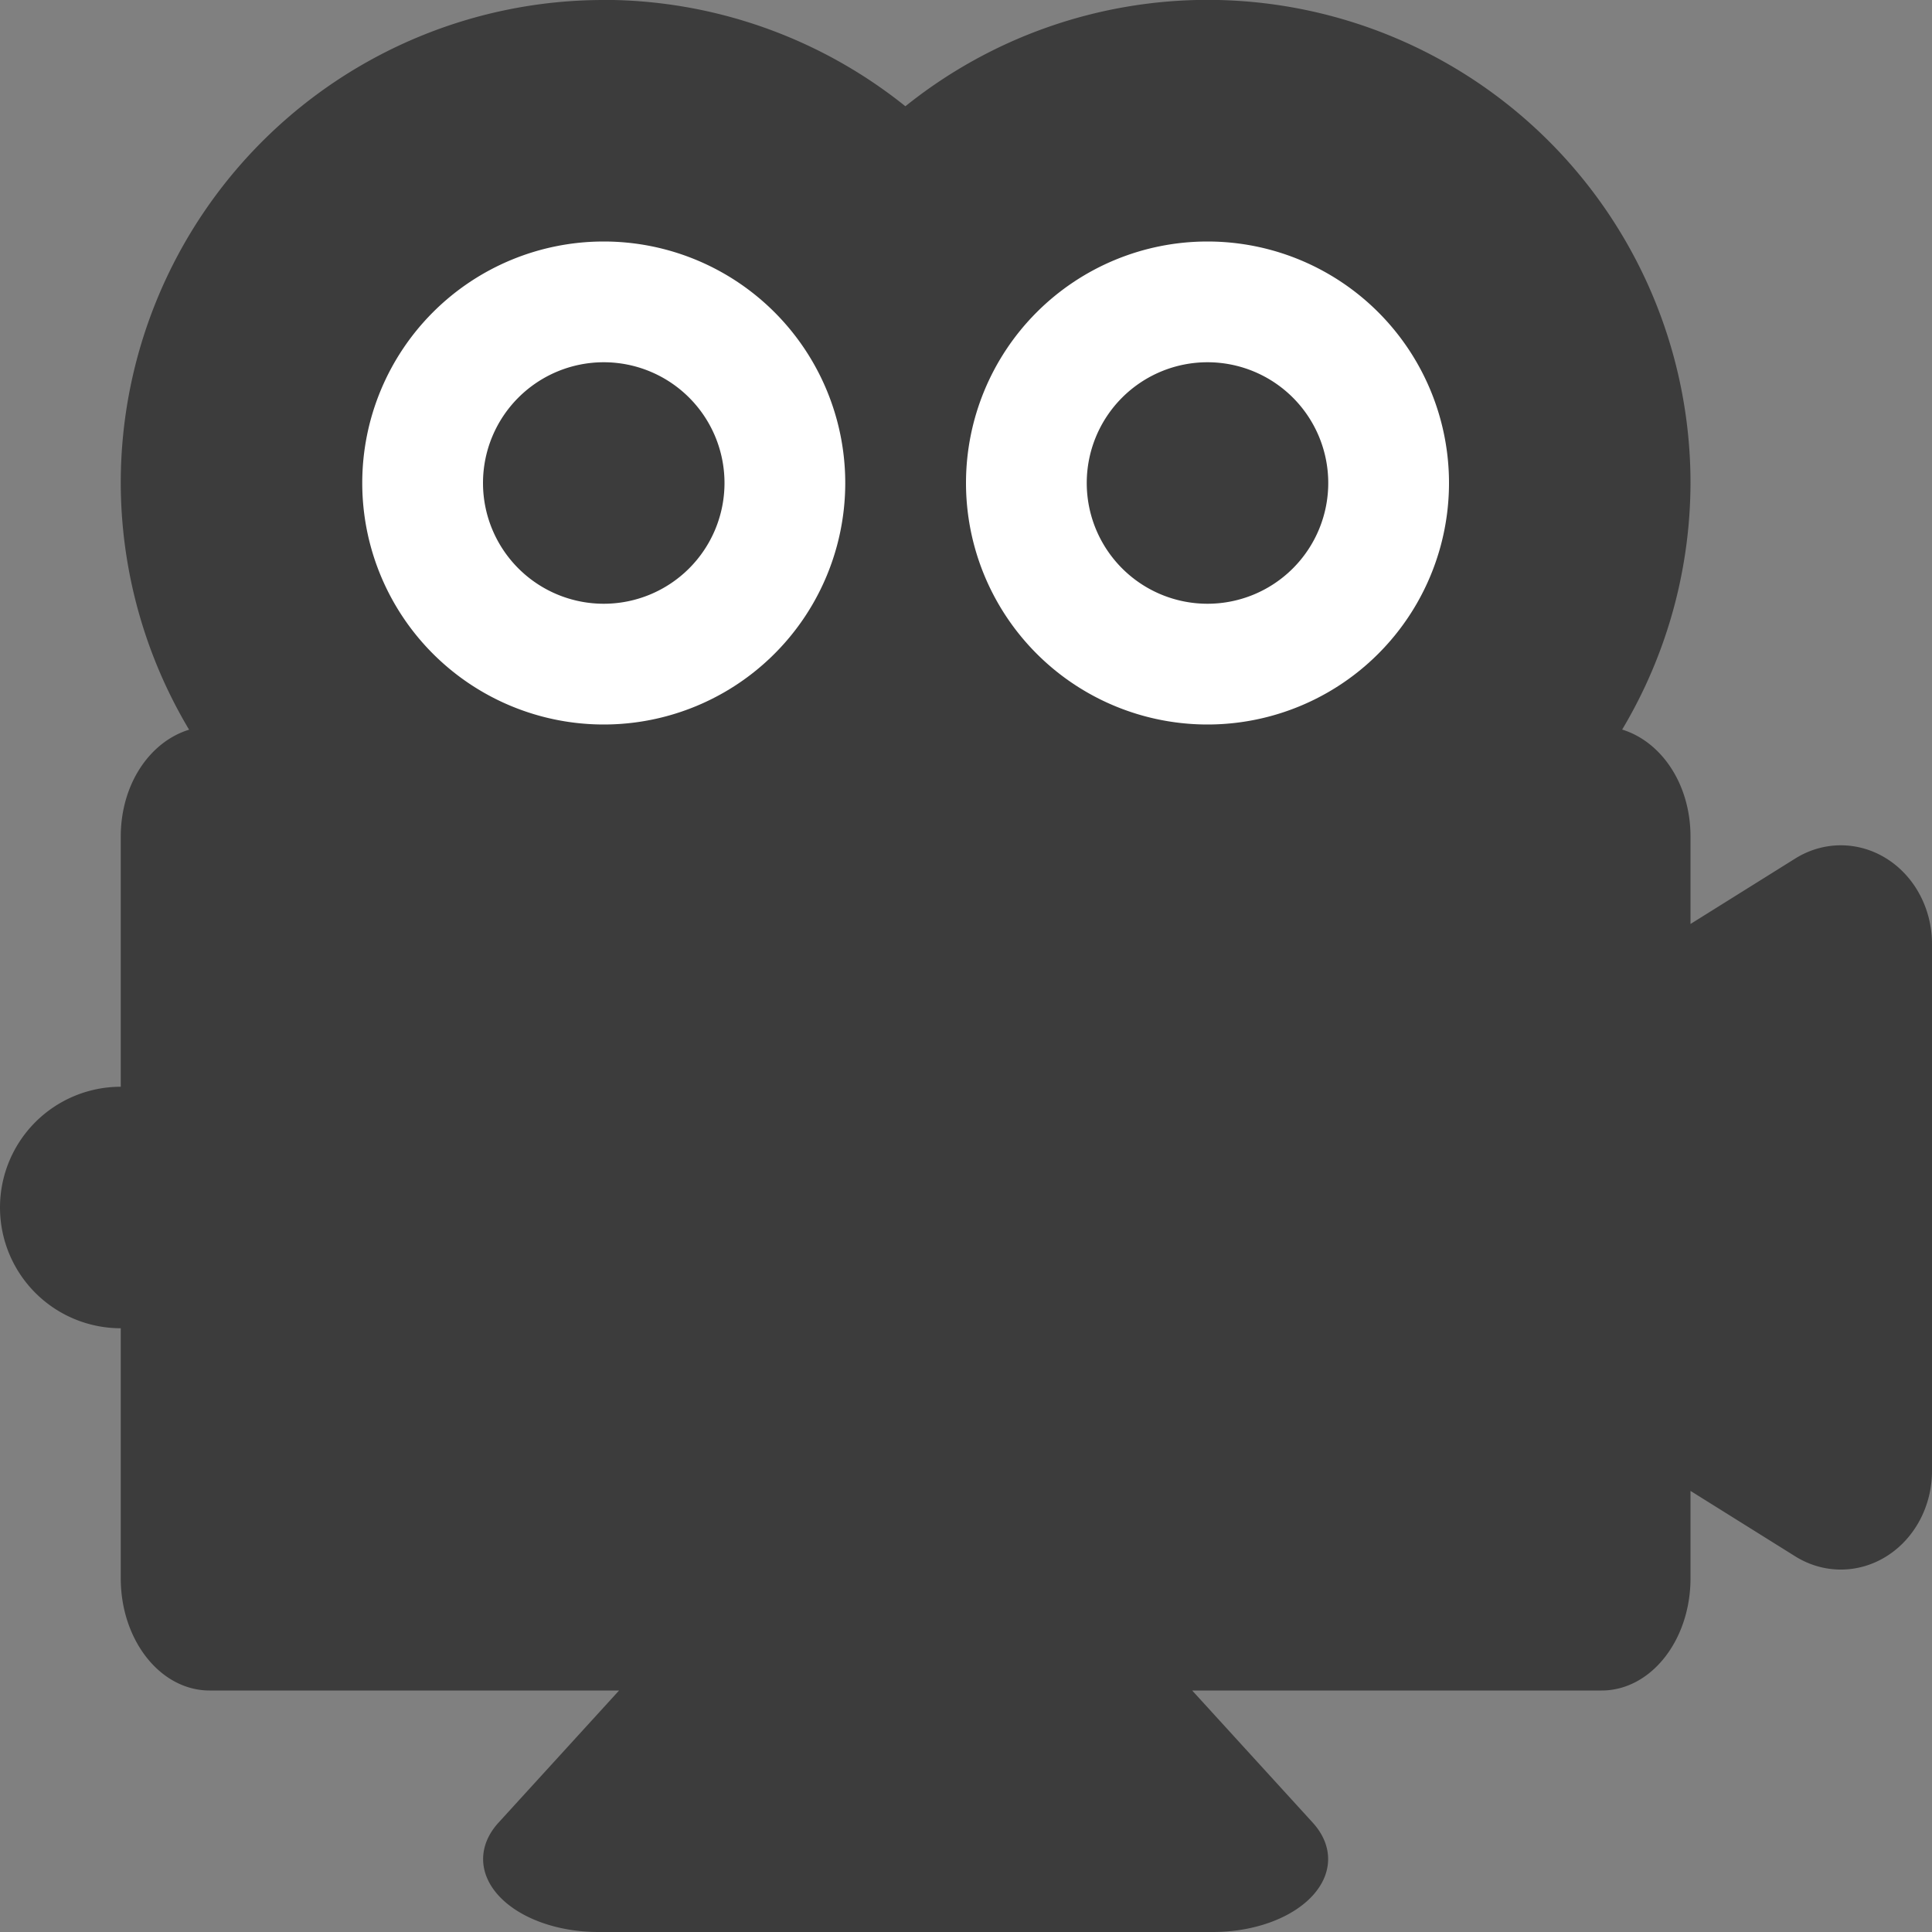 <svg xmlns="http://www.w3.org/2000/svg" width="16" height="16" version="1.1" viewBox="0 0 16 16">
 <rect x="0" y="0" width="16" height="16" fill="#808080" stroke="none"/>
 <path fill="#3c3c3c" d="m5 0a4 4 0 0 0 -4 4 4 4 0 0 0 0.566 2.043c-0.323 0.099-0.566 0.448-0.566 0.887v2.07a1 1 0 0 0 -1 1 1 1 0 0 0 1 1v2.07c0 0.515 0.329 0.93 0.736 0.93h3.391l-1 1.096a0.954 0.604 0 0 0 0.826 0.904h5.094a0.954 0.604 0 0 0 0.826 -0.904l-1-1.096h3.391c0.407 0 0.736-0.415 0.736-0.93v-0.723l0.869 0.543a0.755 0.817 0 0 0 1.131 -0.708v-4.364a0.755 0.817 0 0 0 -1.131 -0.709l-0.869 0.543v-0.723c0-0.439-0.244-0.788-0.566-0.887a4 4 0 0 0 0.566 -2.043 4 4 0 0 0 -4 -4 4 4 0 0 0 -2.502 0.881 4 4 0 0 0 -2.498 -0.881z"/>
 <path fill="#fff" d="m5 2a2 2 0 0 0 -2 2 2 2 0 0 0 2 2 2 2 0 0 0 2 -2 2 2 0 0 0 -2 -2zm0 1a1 1 0 0 1 1 1 1 1 0 0 1 -1 1 1 1 0 0 1 -1 -1 1 1 0 0 1 1 -1z"/>
 <path fill="#fff" d="m10 2a2 2 0 0 0 -2 2 2 2 0 0 0 2 2 2 2 0 0 0 2 -2 2 2 0 0 0 -2 -2zm0 1a1 1 0 0 1 1 1 1 1 0 0 1 -1 1 1 1 0 0 1 -1 -1 1 1 0 0 1 1 -1z"/>
</svg>
